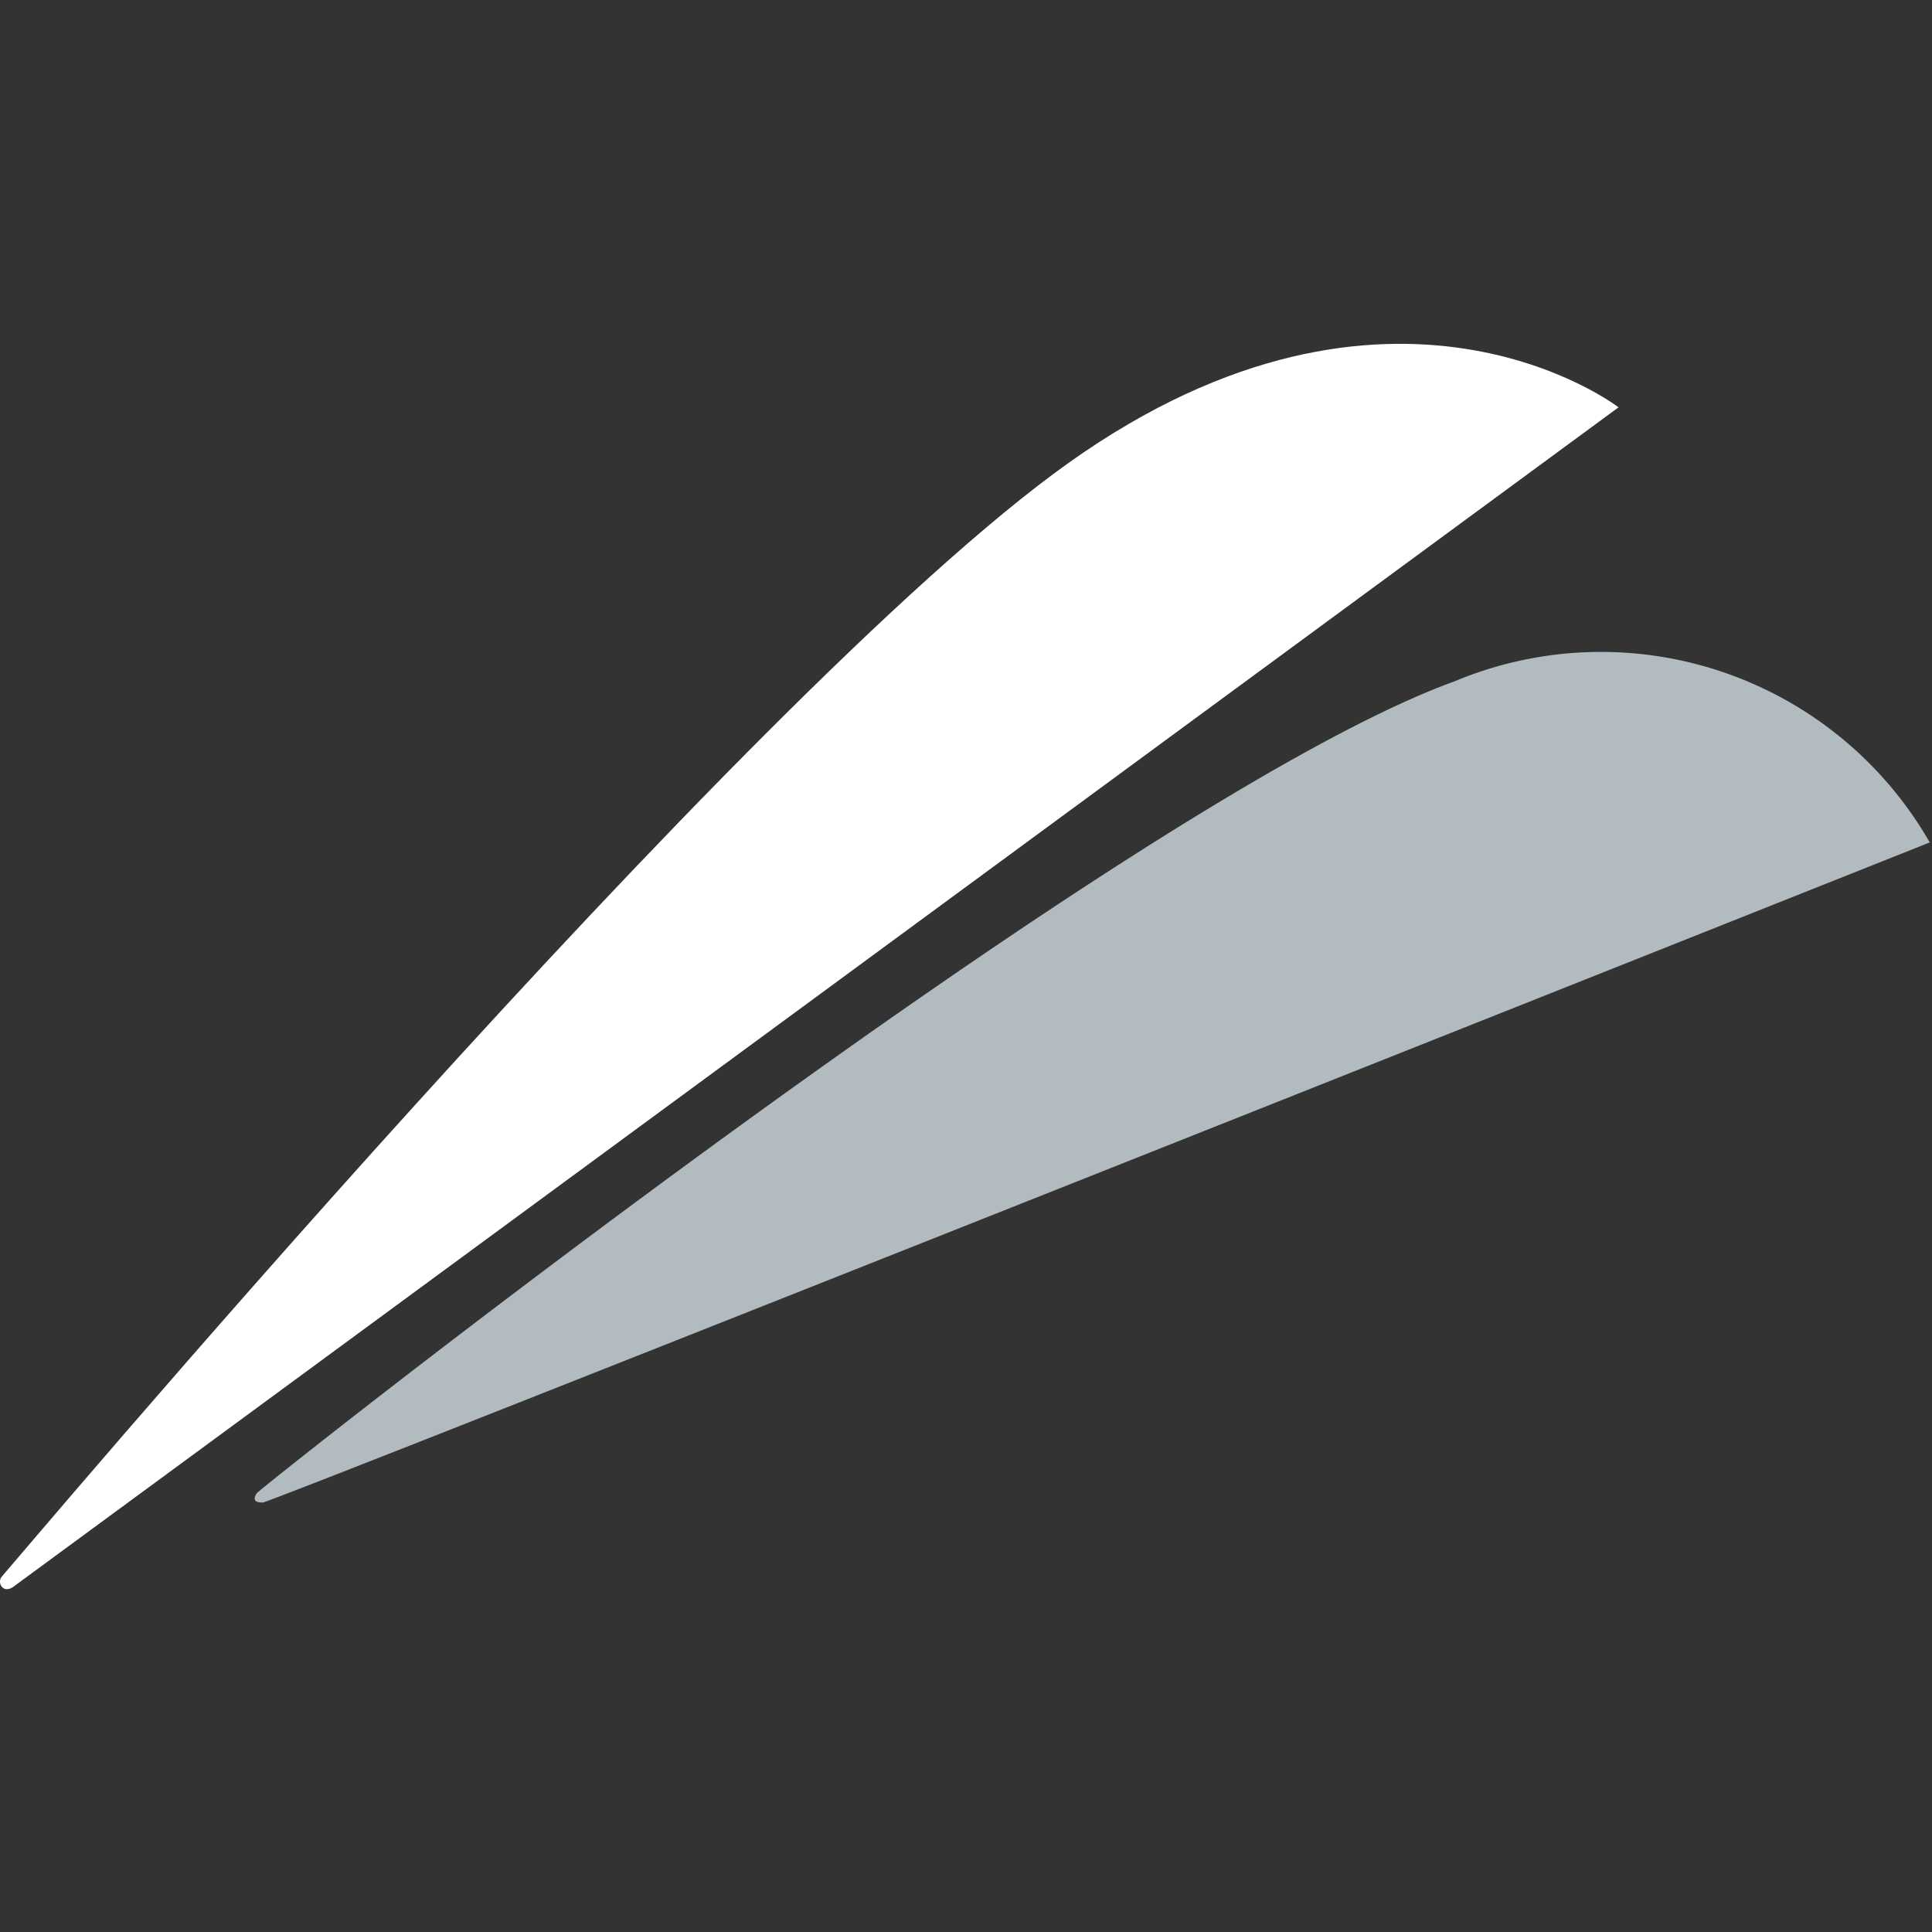 <svg id="symbol_r" xmlns="http://www.w3.org/2000/svg" width="24" height="24" viewBox="0 0 24 24">
  <rect x="0" y="0" width="24" height="24" fill="#333333" stroke="none"/>
  <rect id="container" width="24" height="24" fill="none"/>
  <path id="Path_147" data-name="Path 147" d="M8174.267-4984.2c-.041.07-.035.113.077.113s20.708-8.2,20.708-8.2a4.708,4.708,0,0,0-5.906-2C8185.1-4992.821,8174.308-4984.267,8174.267-4984.2Z" transform="translate(-8171.08 5002.752)" fill="#b2bbbf"/>
  <path id="Path_148" data-name="Path 148" d="M8149.743-4987.669c-.071.071.008.225.139.131s19.941-14.652,19.941-14.652-2.81-2.169-6.826.686S8149.813-4987.74,8149.743-4987.669Z" transform="translate(-8149.717 5007.25)" fill="#fff"/>
</svg>
